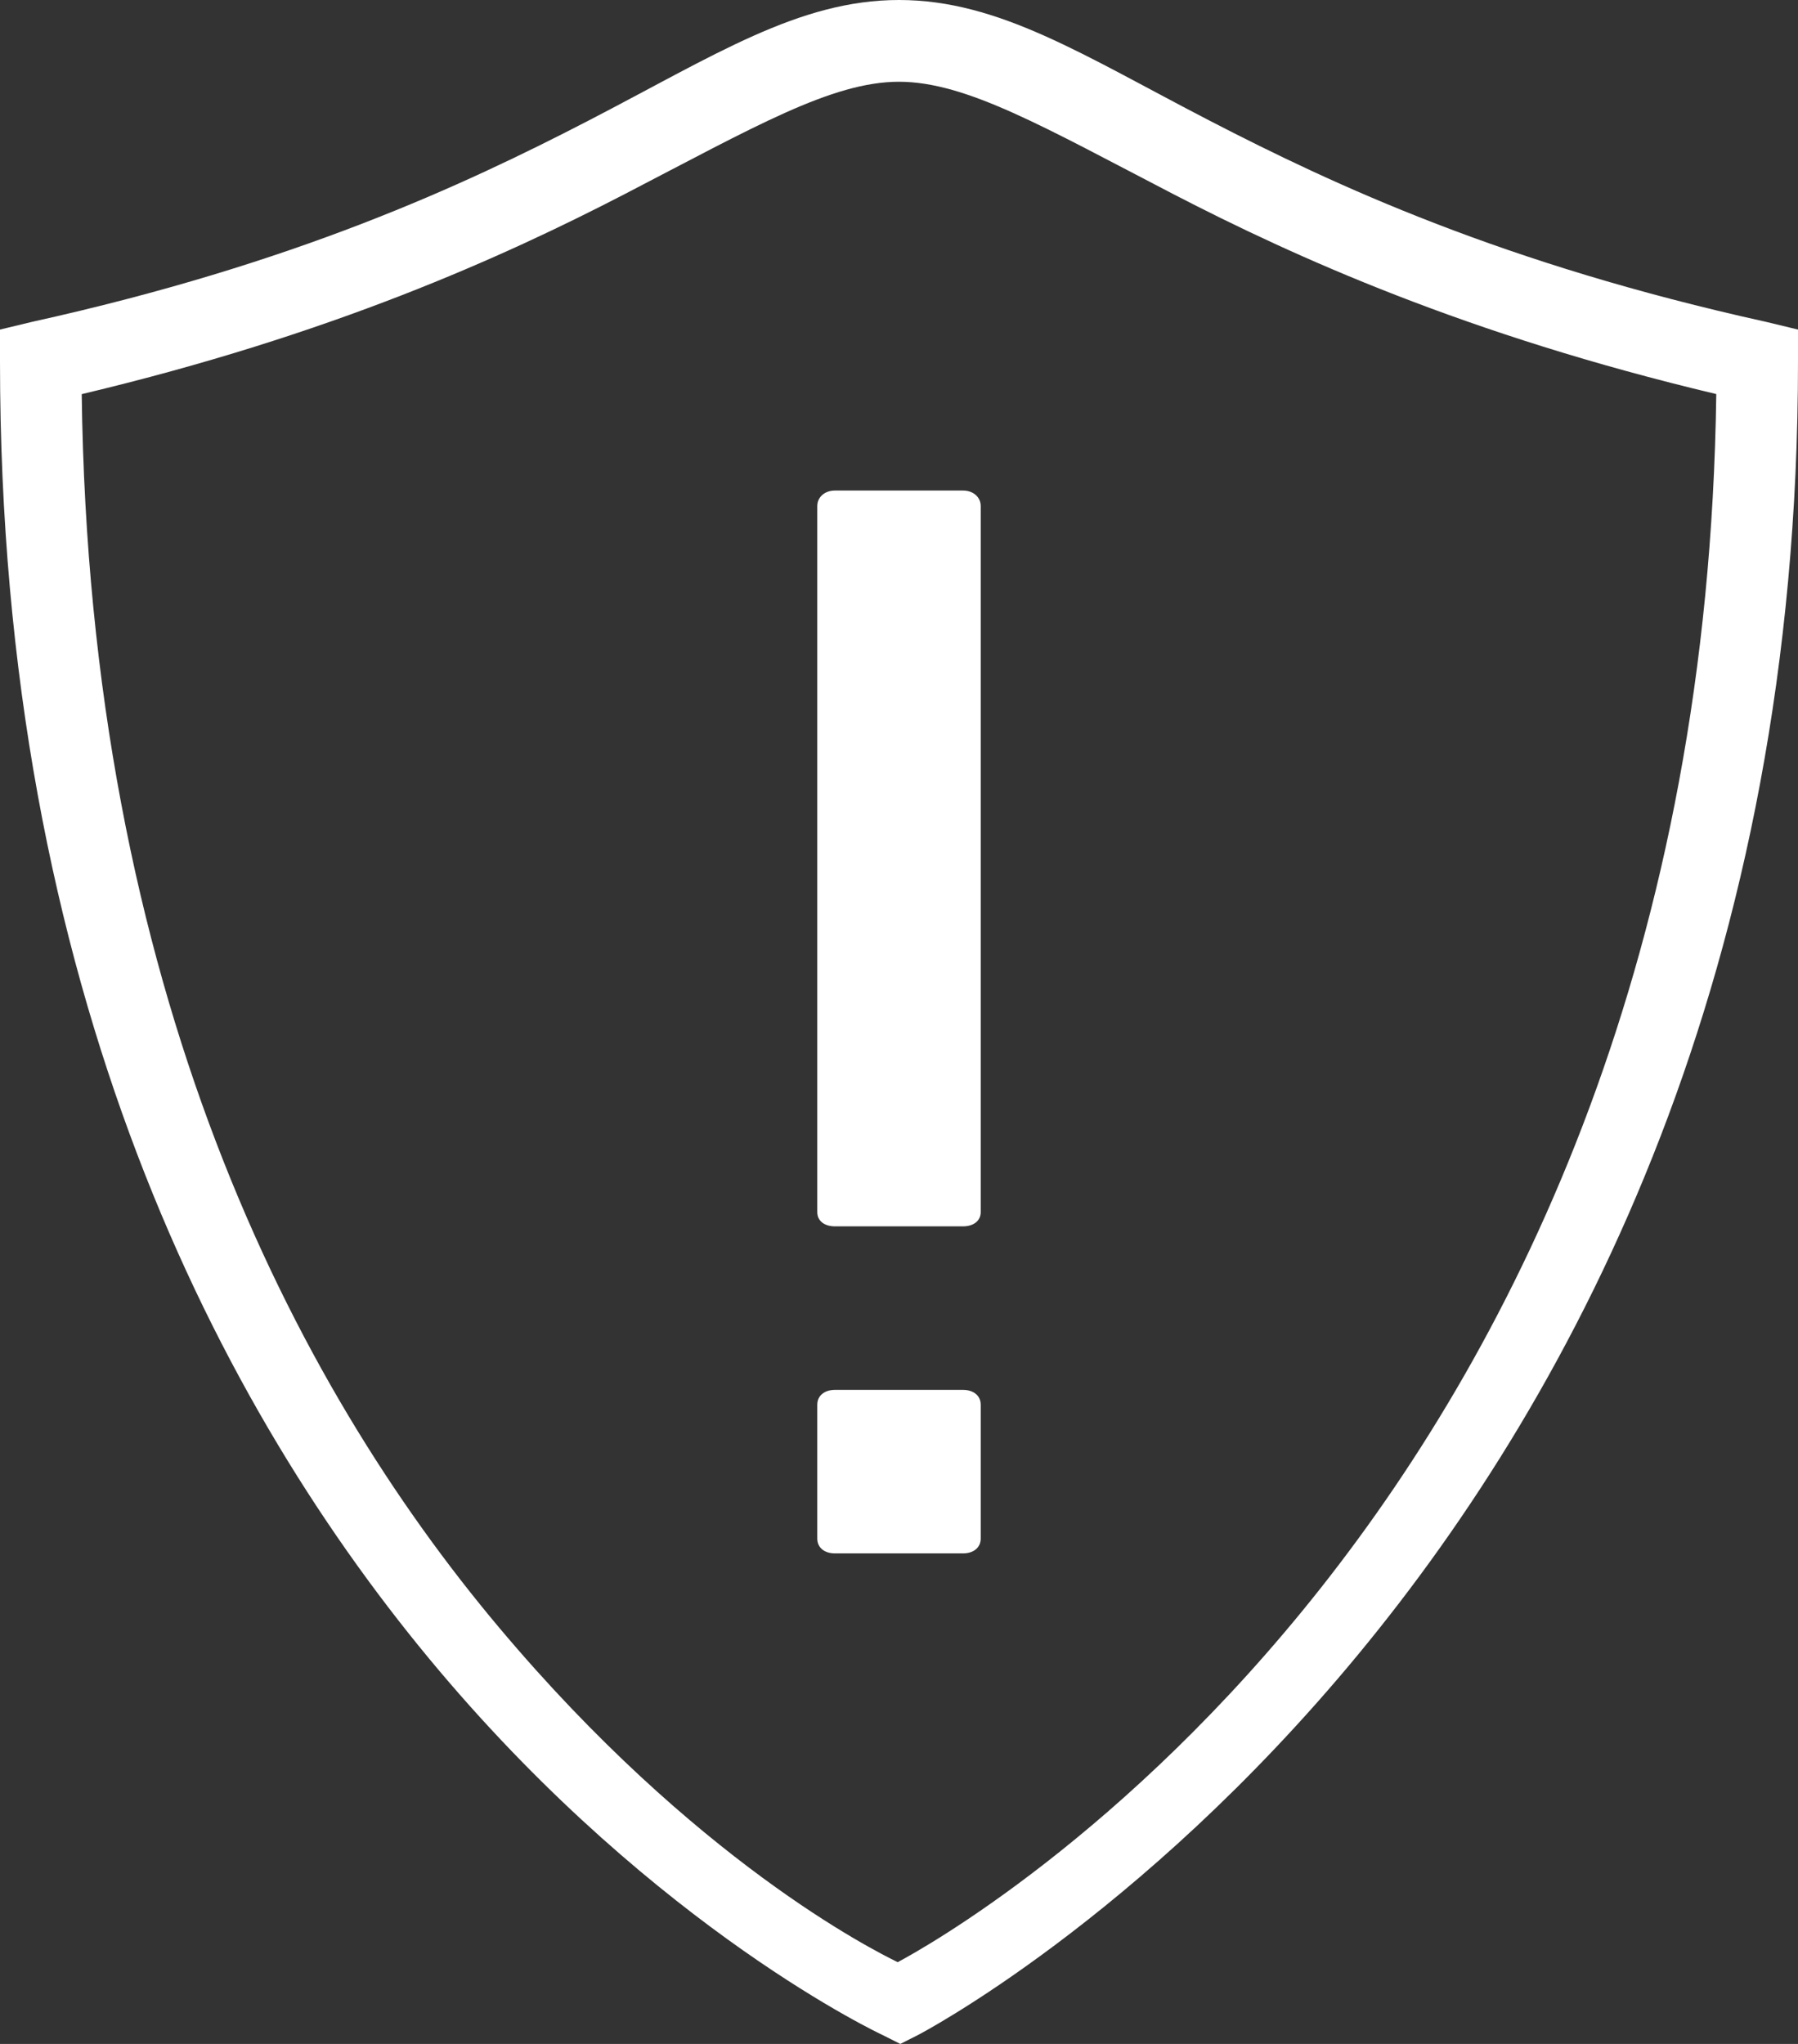<svg xmlns="http://www.w3.org/2000/svg" xmlns:xlink="http://www.w3.org/1999/xlink" width="22" height="25" viewBox="0 0 22 25"><rect x="0" y="0" width="22" height="25" fill="#333333" stroke="none"/><defs><path id="y8u0a" d="M114.216 765c-.124 0-.216.068-.216.182v1.636c0 .114.09.182.216.182h1.568c.124 0 .216-.068.216-.182v-1.636c0-.114-.092-.182-.216-.182zm0-11c-.124 0-.216.08-.216.19v8.636c0 .109.09.174.216.174h1.568c.124 0 .216-.065.216-.174v-8.637c0-.108-.092-.189-.216-.189zm.784-5c.825 0 1.781.558 3.354 1.373 1.495.774 3.597 1.723 6.646 2.447-.184 13.698-9.371 18.837-10.016 19.18-.311-.152-2.482-1.245-4.874-4.089-2.522-2.997-5.018-7.817-5.11-15.09 3.049-.725 5.15-1.674 6.646-2.448 1.573-.815 2.53-1.373 3.354-1.373zm0-1c-1.227 0-2.262.68-3.797 1.474-1.535.794-3.596 1.753-6.812 2.463l-.391.094v.392c0 7.689 2.686 12.827 5.375 16.013 2.69 3.186 5.422 4.454 5.422 4.454l.219.11.218-.11S126 767.307 126 752.423v-.392l-.39-.094c-3.217-.71-5.278-1.669-6.813-2.463-1.535-.794-2.57-1.474-3.797-1.474z"/></defs><g><g transform="translate(-104 -748)"><use fill="#fff" xlink:href="#y8u0a"/></g></g></svg>